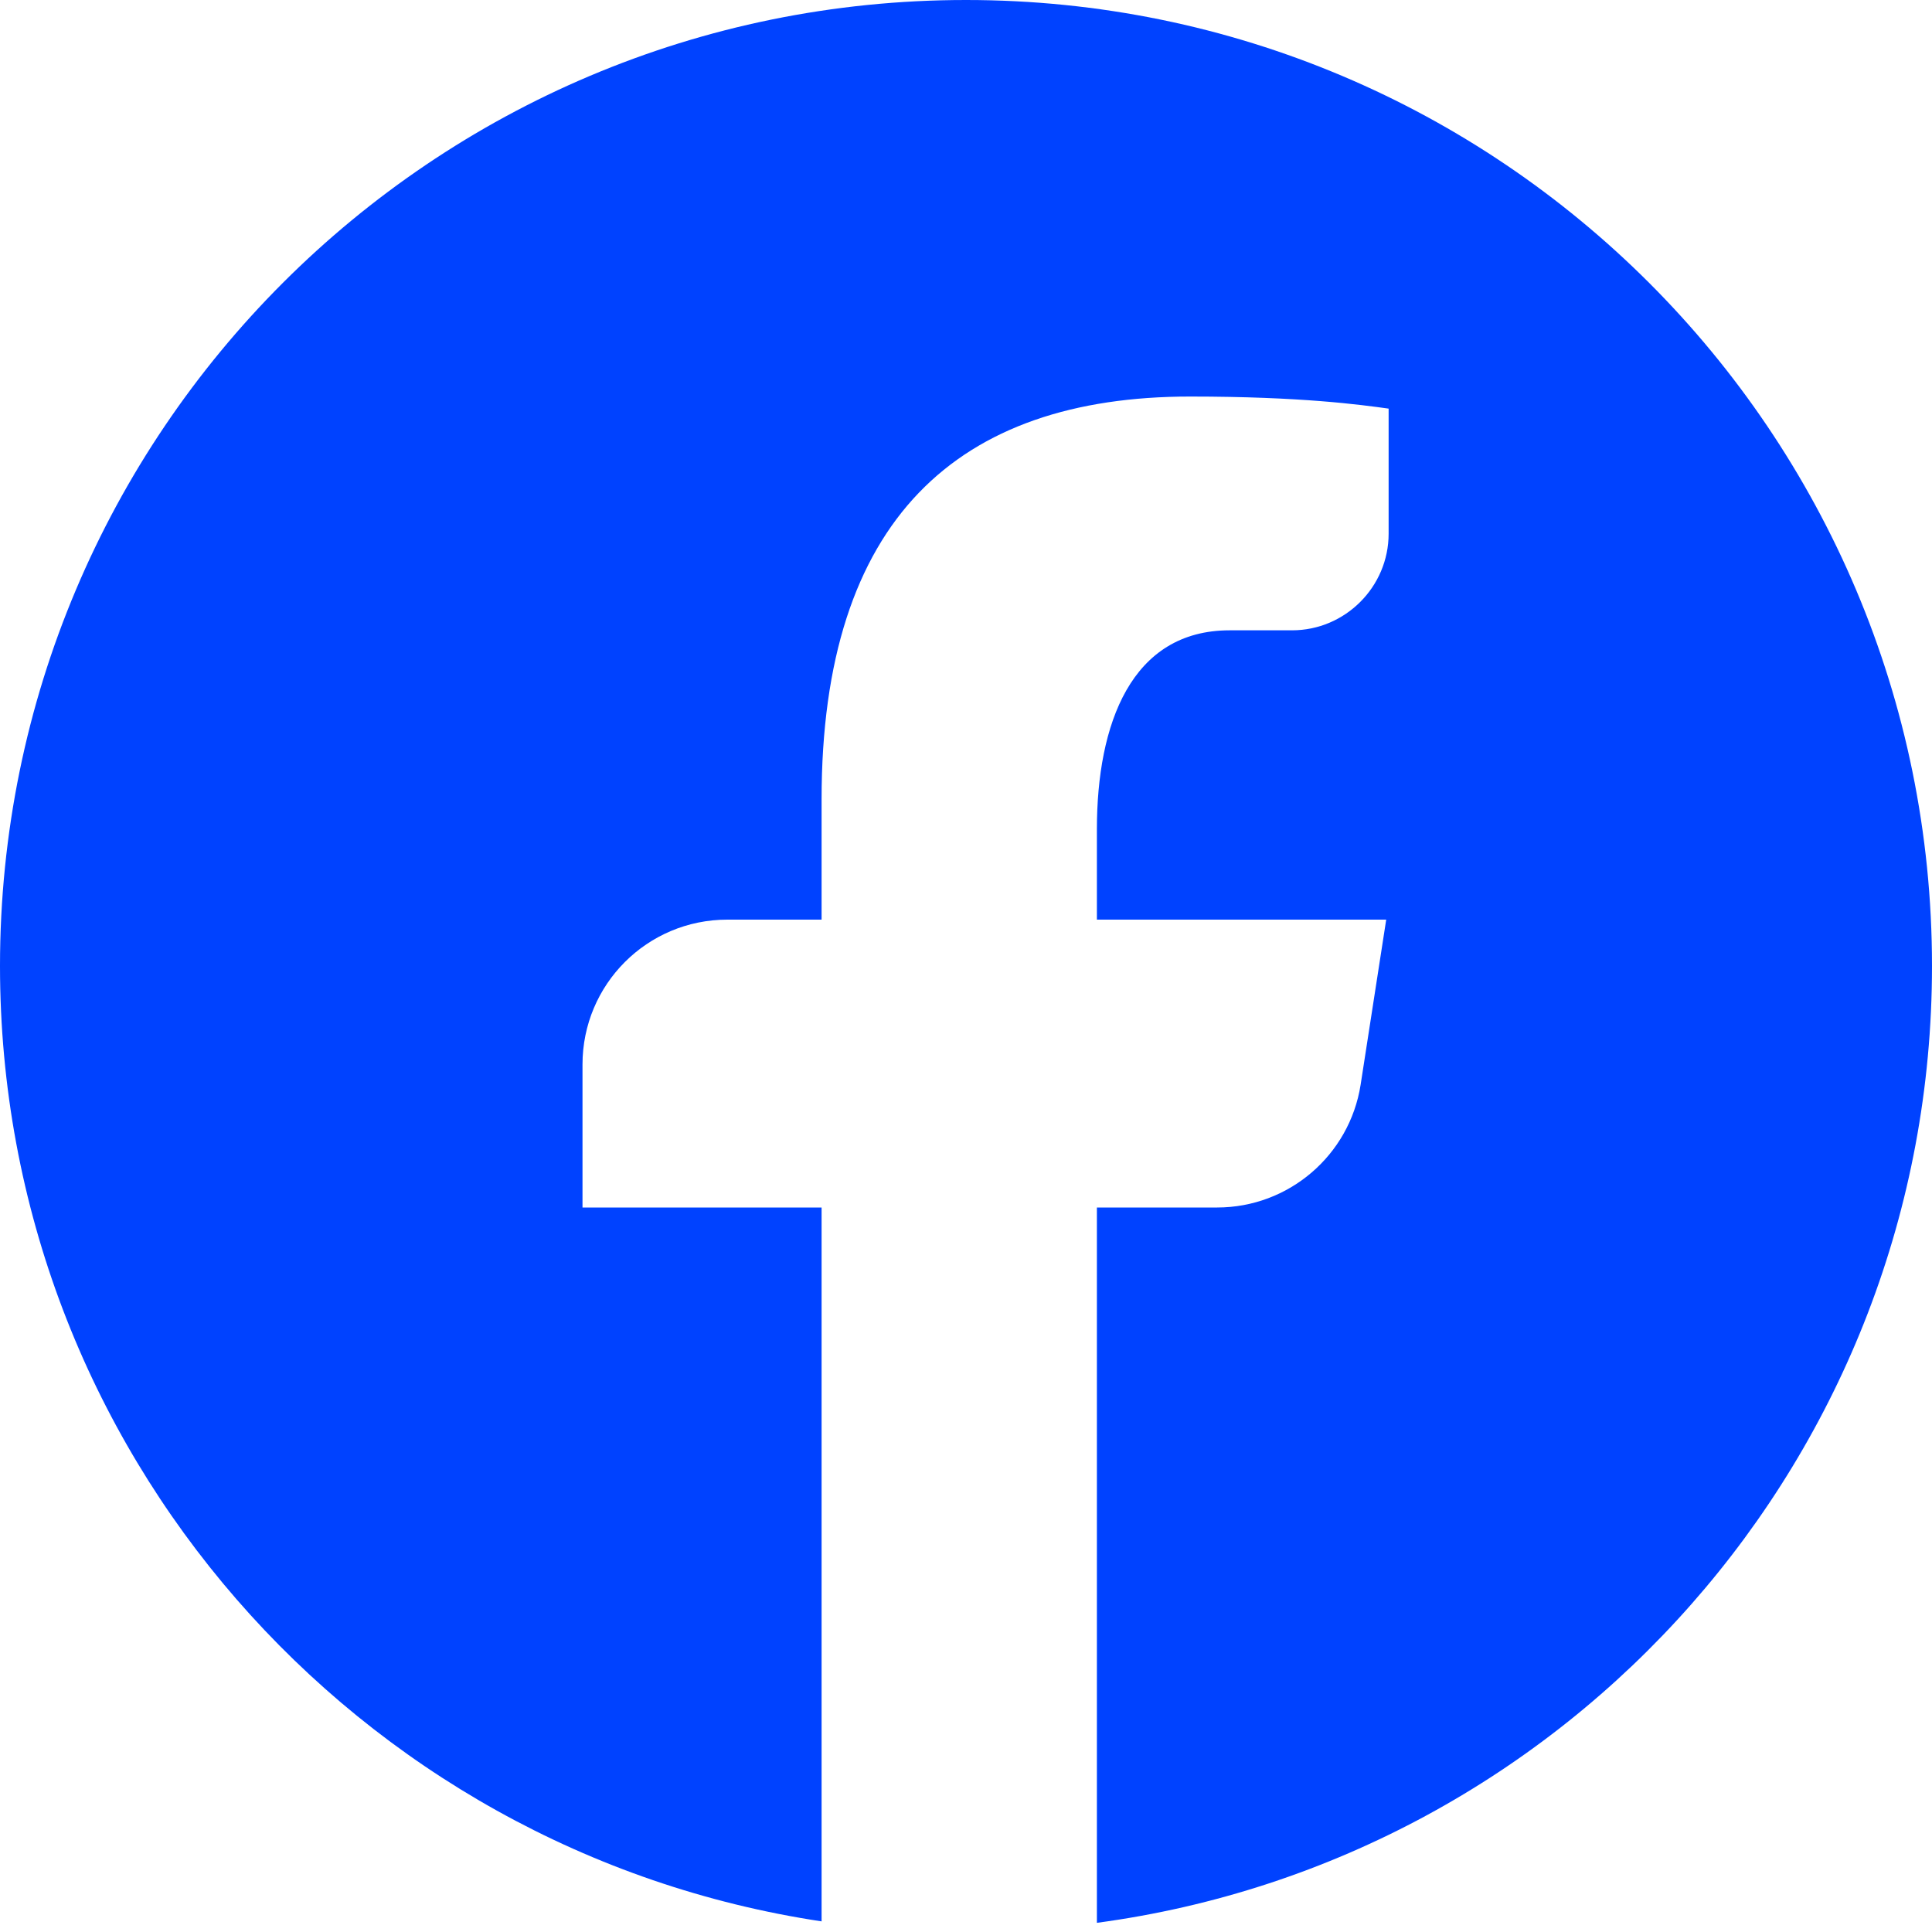 <svg width="40" height="40" viewBox="0 0 40 40" fill="none" xmlns="http://www.w3.org/2000/svg">
<path d="M40 20C40 30.13 32.48 38.5 22.71 39.81V25H25.2C26.68 25 27.94 23.92 28.17 22.46L28.7 19.04H22.71V17.17C22.71 14.99 23.42 13.05 25.46 13.05H26.75C27.85 13.05 28.75 12.15 28.75 11.05V8.46C28.17 8.38 26.95 8.21 24.64 8.21C19.83 8.21 17.01 10.75 17.01 16.55V19.04H15.06C13.4 19.04 12.06 20.38 12.06 22.04V25H17.01V39.78C7.38 38.33 0 30.03 0 20C0 8.95 8.95 0 20 0C31.05 0 40 8.95 40 20Z" fill="#0042FF"/>
</svg>
